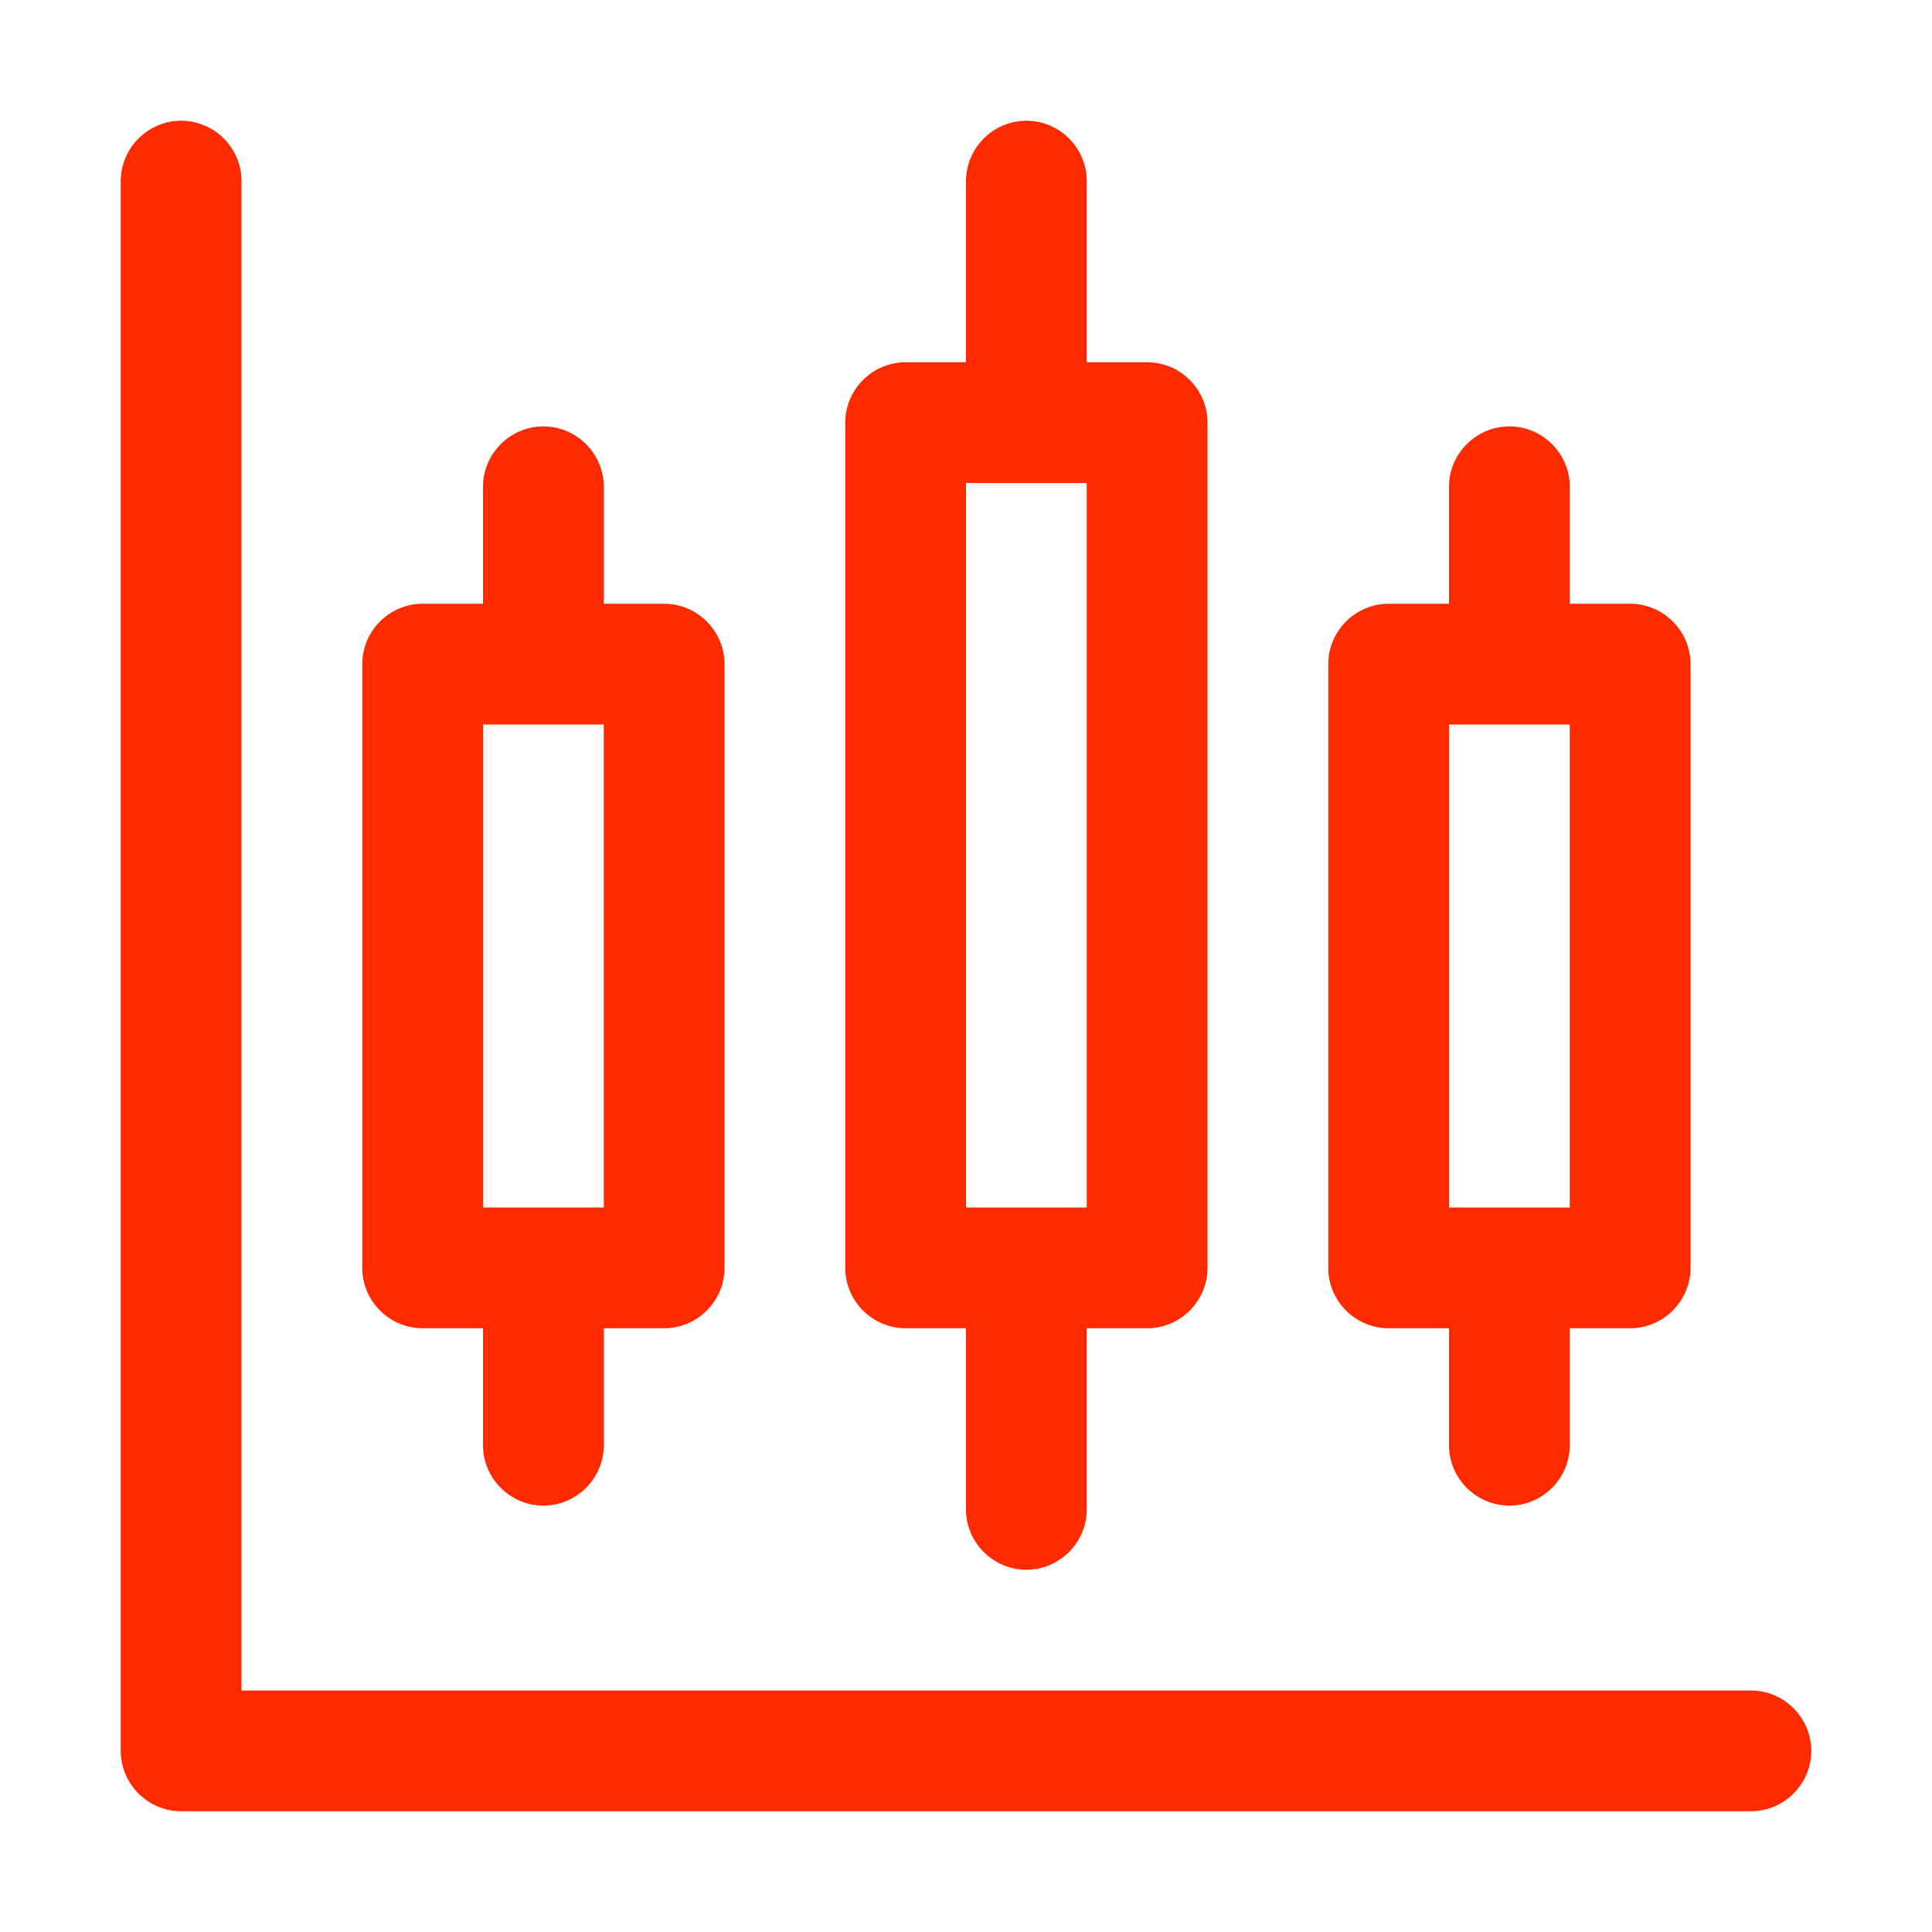 <svg t="1731468046412" class="icon" viewBox="0 0 1024 1024" version="1.1" xmlns="http://www.w3.org/2000/svg" p-id="4298" width="200" height="200"><path d="M320 384v256h-64V384h64m-32-158c-17.6 0-32 14.4-32 32v62h-32c-17.6 0-32 14.4-32 32v320c0 17.6 14.4 32 32 32h32v62c0 17.6 14.4 32 32 32s32-14.4 32-32v-62h32c17.6 0 32-14.4 32-32V352c0-17.6-14.4-32-32-32h-32v-62c0-17.6-14.4-32-32-32z" p-id="4299" fill="#ff2a00"></path><path d="M96 64c-17.6 0-32 14.4-32 32v832c0 17.6 14.4 32 32 32h832c17.6 0 32-14.4 32-32s-14.4-32-32-32H128V96c0-17.6-14.4-32-32-32z" p-id="4300" fill="#ff2a00"></path><path d="M576 256v384h-64V256h64M544 64c-17.6 0-32 14.4-32 32v96h-32c-17.6 0-32 14.4-32 32v448c0 17.6 14.4 32 32 32h32v96c0 17.6 14.4 32 32 32s32-14.4 32-32v-96h32c17.6 0 32-14.4 32-32V224c0-17.6-14.4-32-32-32h-32V96c0-17.6-14.4-32-32-32zM832 384v256h-64V384h64m-32-158c-17.6 0-32 14.4-32 32v62h-32c-17.6 0-32 14.4-32 32v320c0 17.6 14.4 32 32 32h32v62c0 17.6 14.4 32 32 32s32-14.4 32-32v-62h32c17.6 0 32-14.4 32-32V352c0-17.6-14.4-32-32-32h-32v-62c0-17.6-14.4-32-32-32z" p-id="4301" fill="#ff2a00"></path><path d="M321 486c-0.5 0-1 0.5-1 1s0.5 1 1 1 1-0.5 1-1-0.5-1-1-1z" p-id="4302" fill="#ff2a00"></path></svg>
